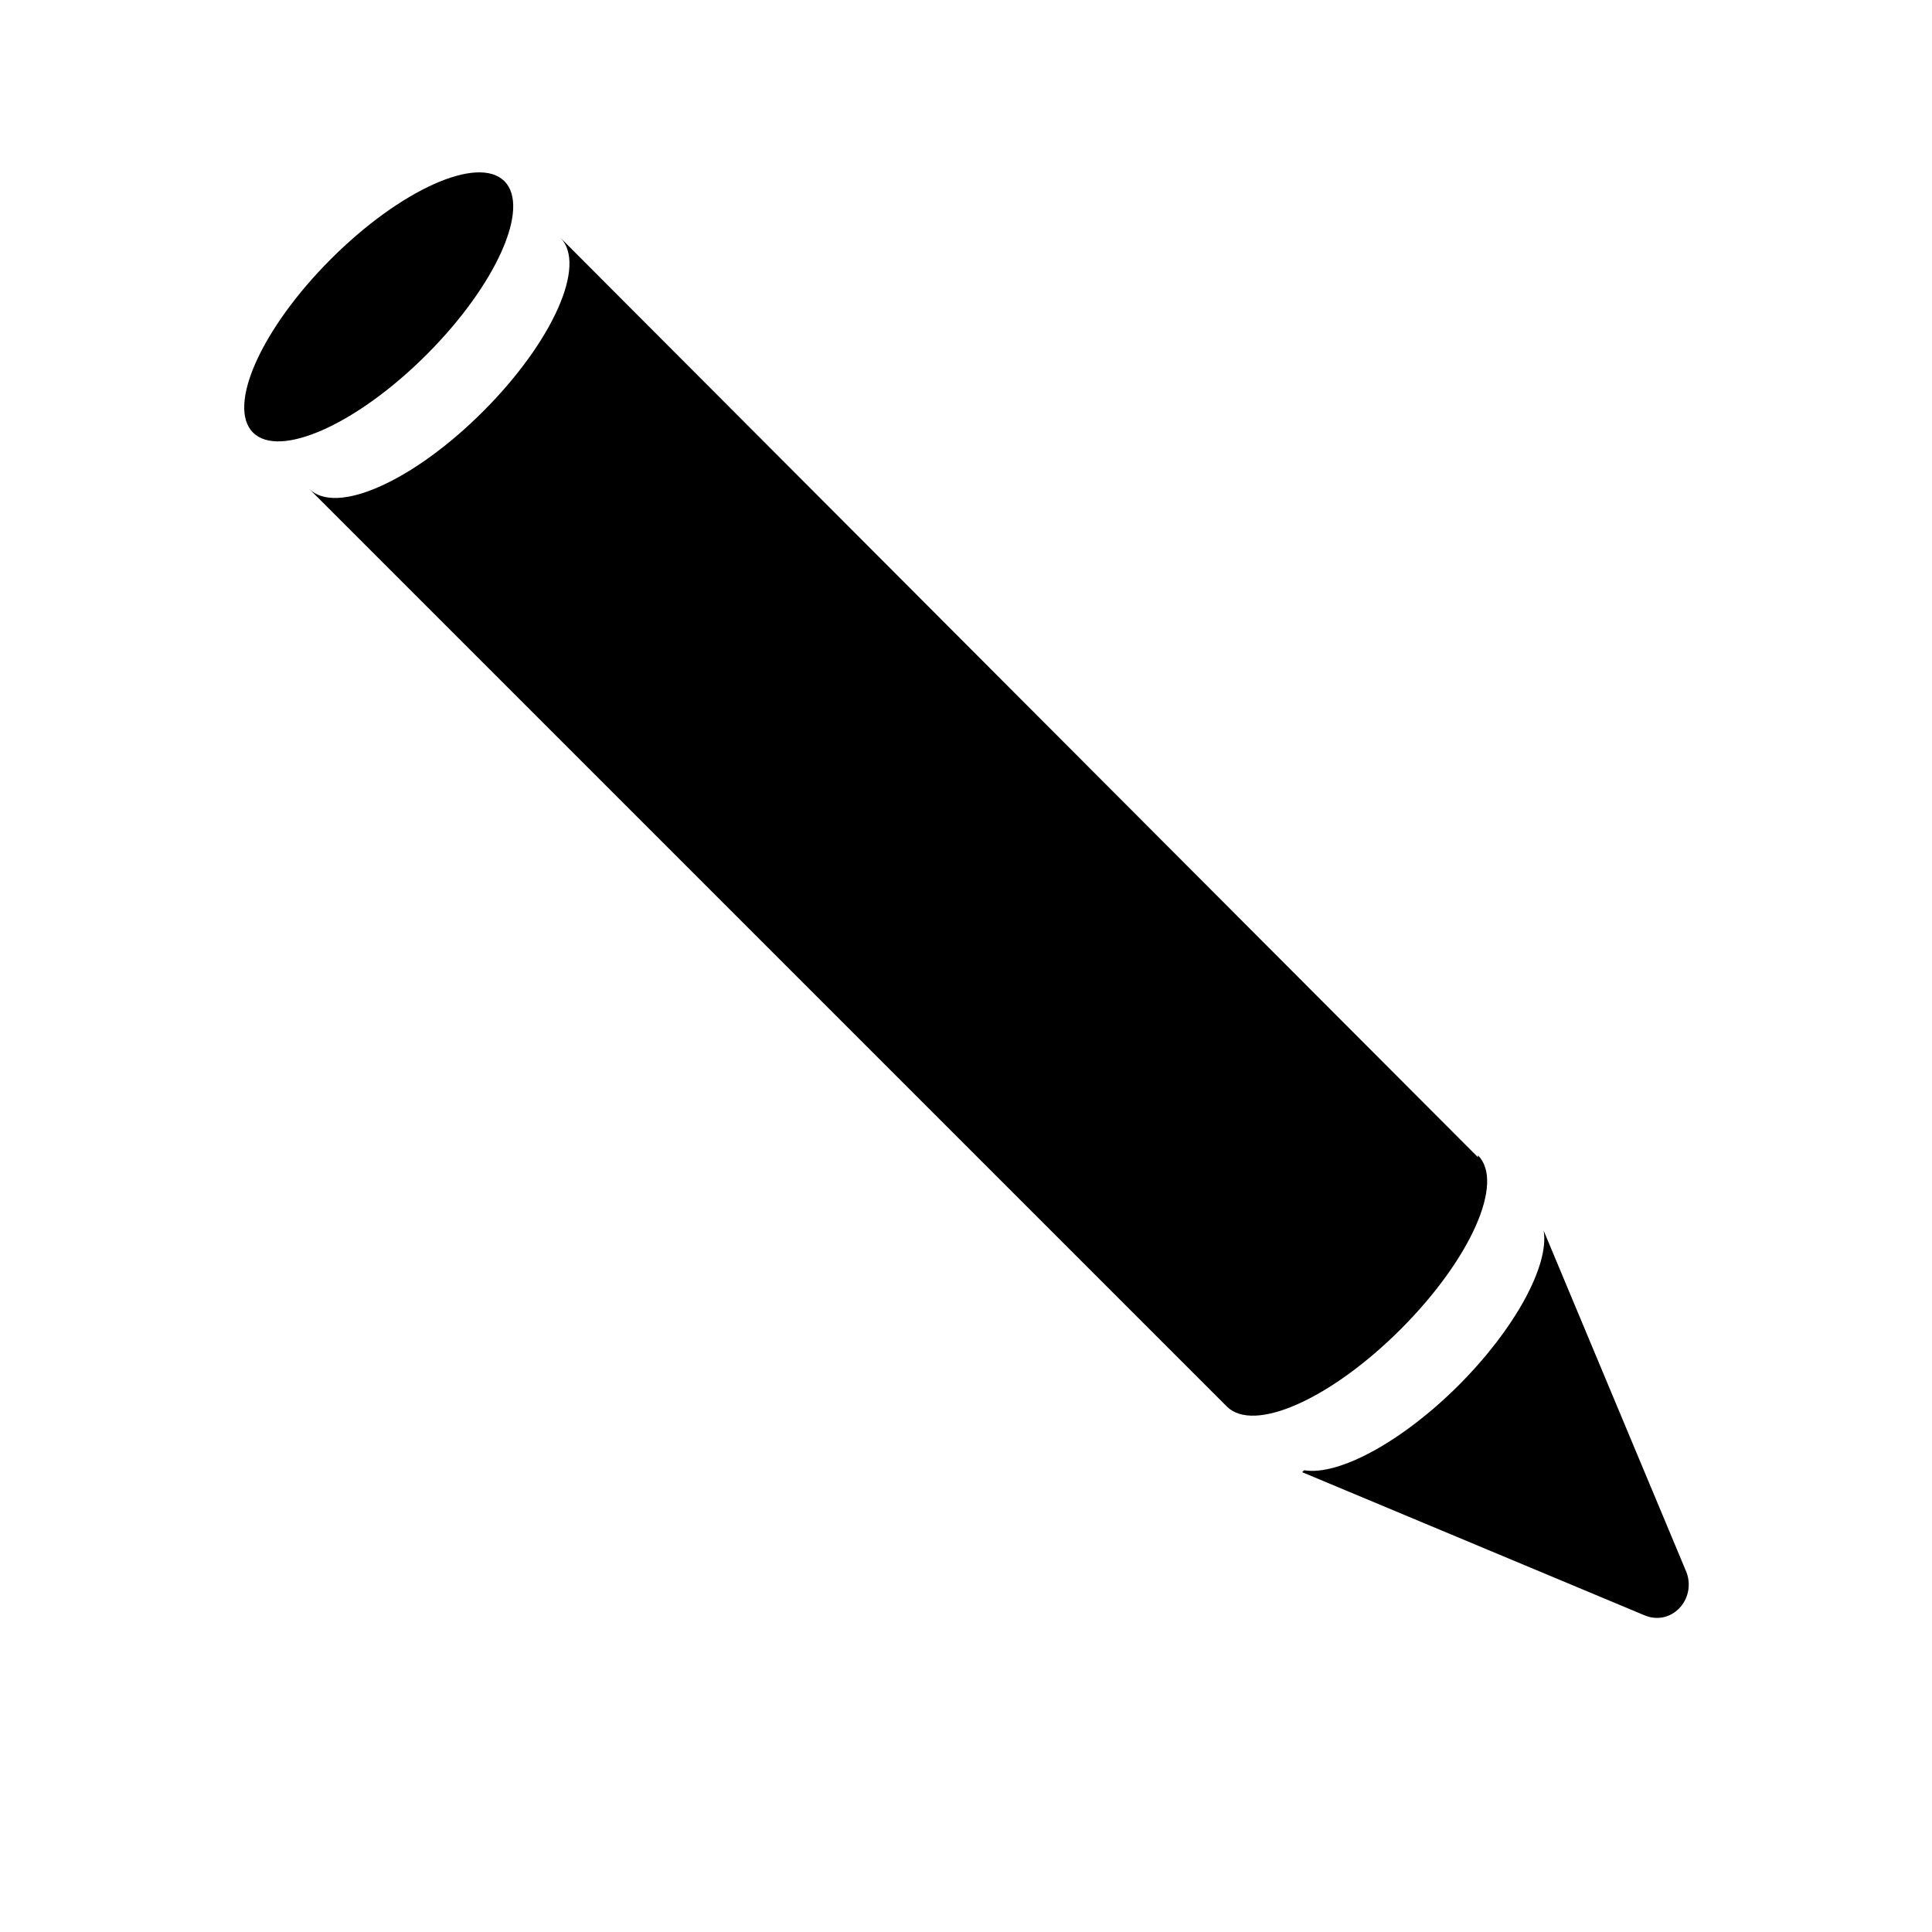 <?xml version="1.0" encoding="UTF-8"?>
<svg xmlns="http://www.w3.org/2000/svg" version="1.1" viewBox="0 0 100 100">
  <!-- Generator: Adobe Illustrator 28.7.3, SVG Export Plug-In . SVG Version: 1.2.0 Build 164)  -->
  <g>
    <g id="Layer_1">
      <g id="Layer_1-2" data-name="Layer_1">
        <g>
          <ellipse cx="19.6" cy="15.9" rx="9.2" ry="3.5" transform="translate(-5.5 18.5) rotate(-45)"/>
          <path d="M76.5,59.9L29,12.3c1.4,1.4-.4,5.4-4,9s-7.6,5.4-9,4l47.5,47.5c1.4,1.4,5.4-.4,9-4s5.4-7.6,4-9h0Z"/>
          <path d="M67.4,76.2l17.7,7.4c1.4.6,2.7-.8,2.2-2.2l-7.4-17.7c.3,1.8-1.5,5.1-4.4,8s-6.2,4.7-8,4.4h0Z"/>
        </g>
      </g>
    </g>
  </g>
</svg>